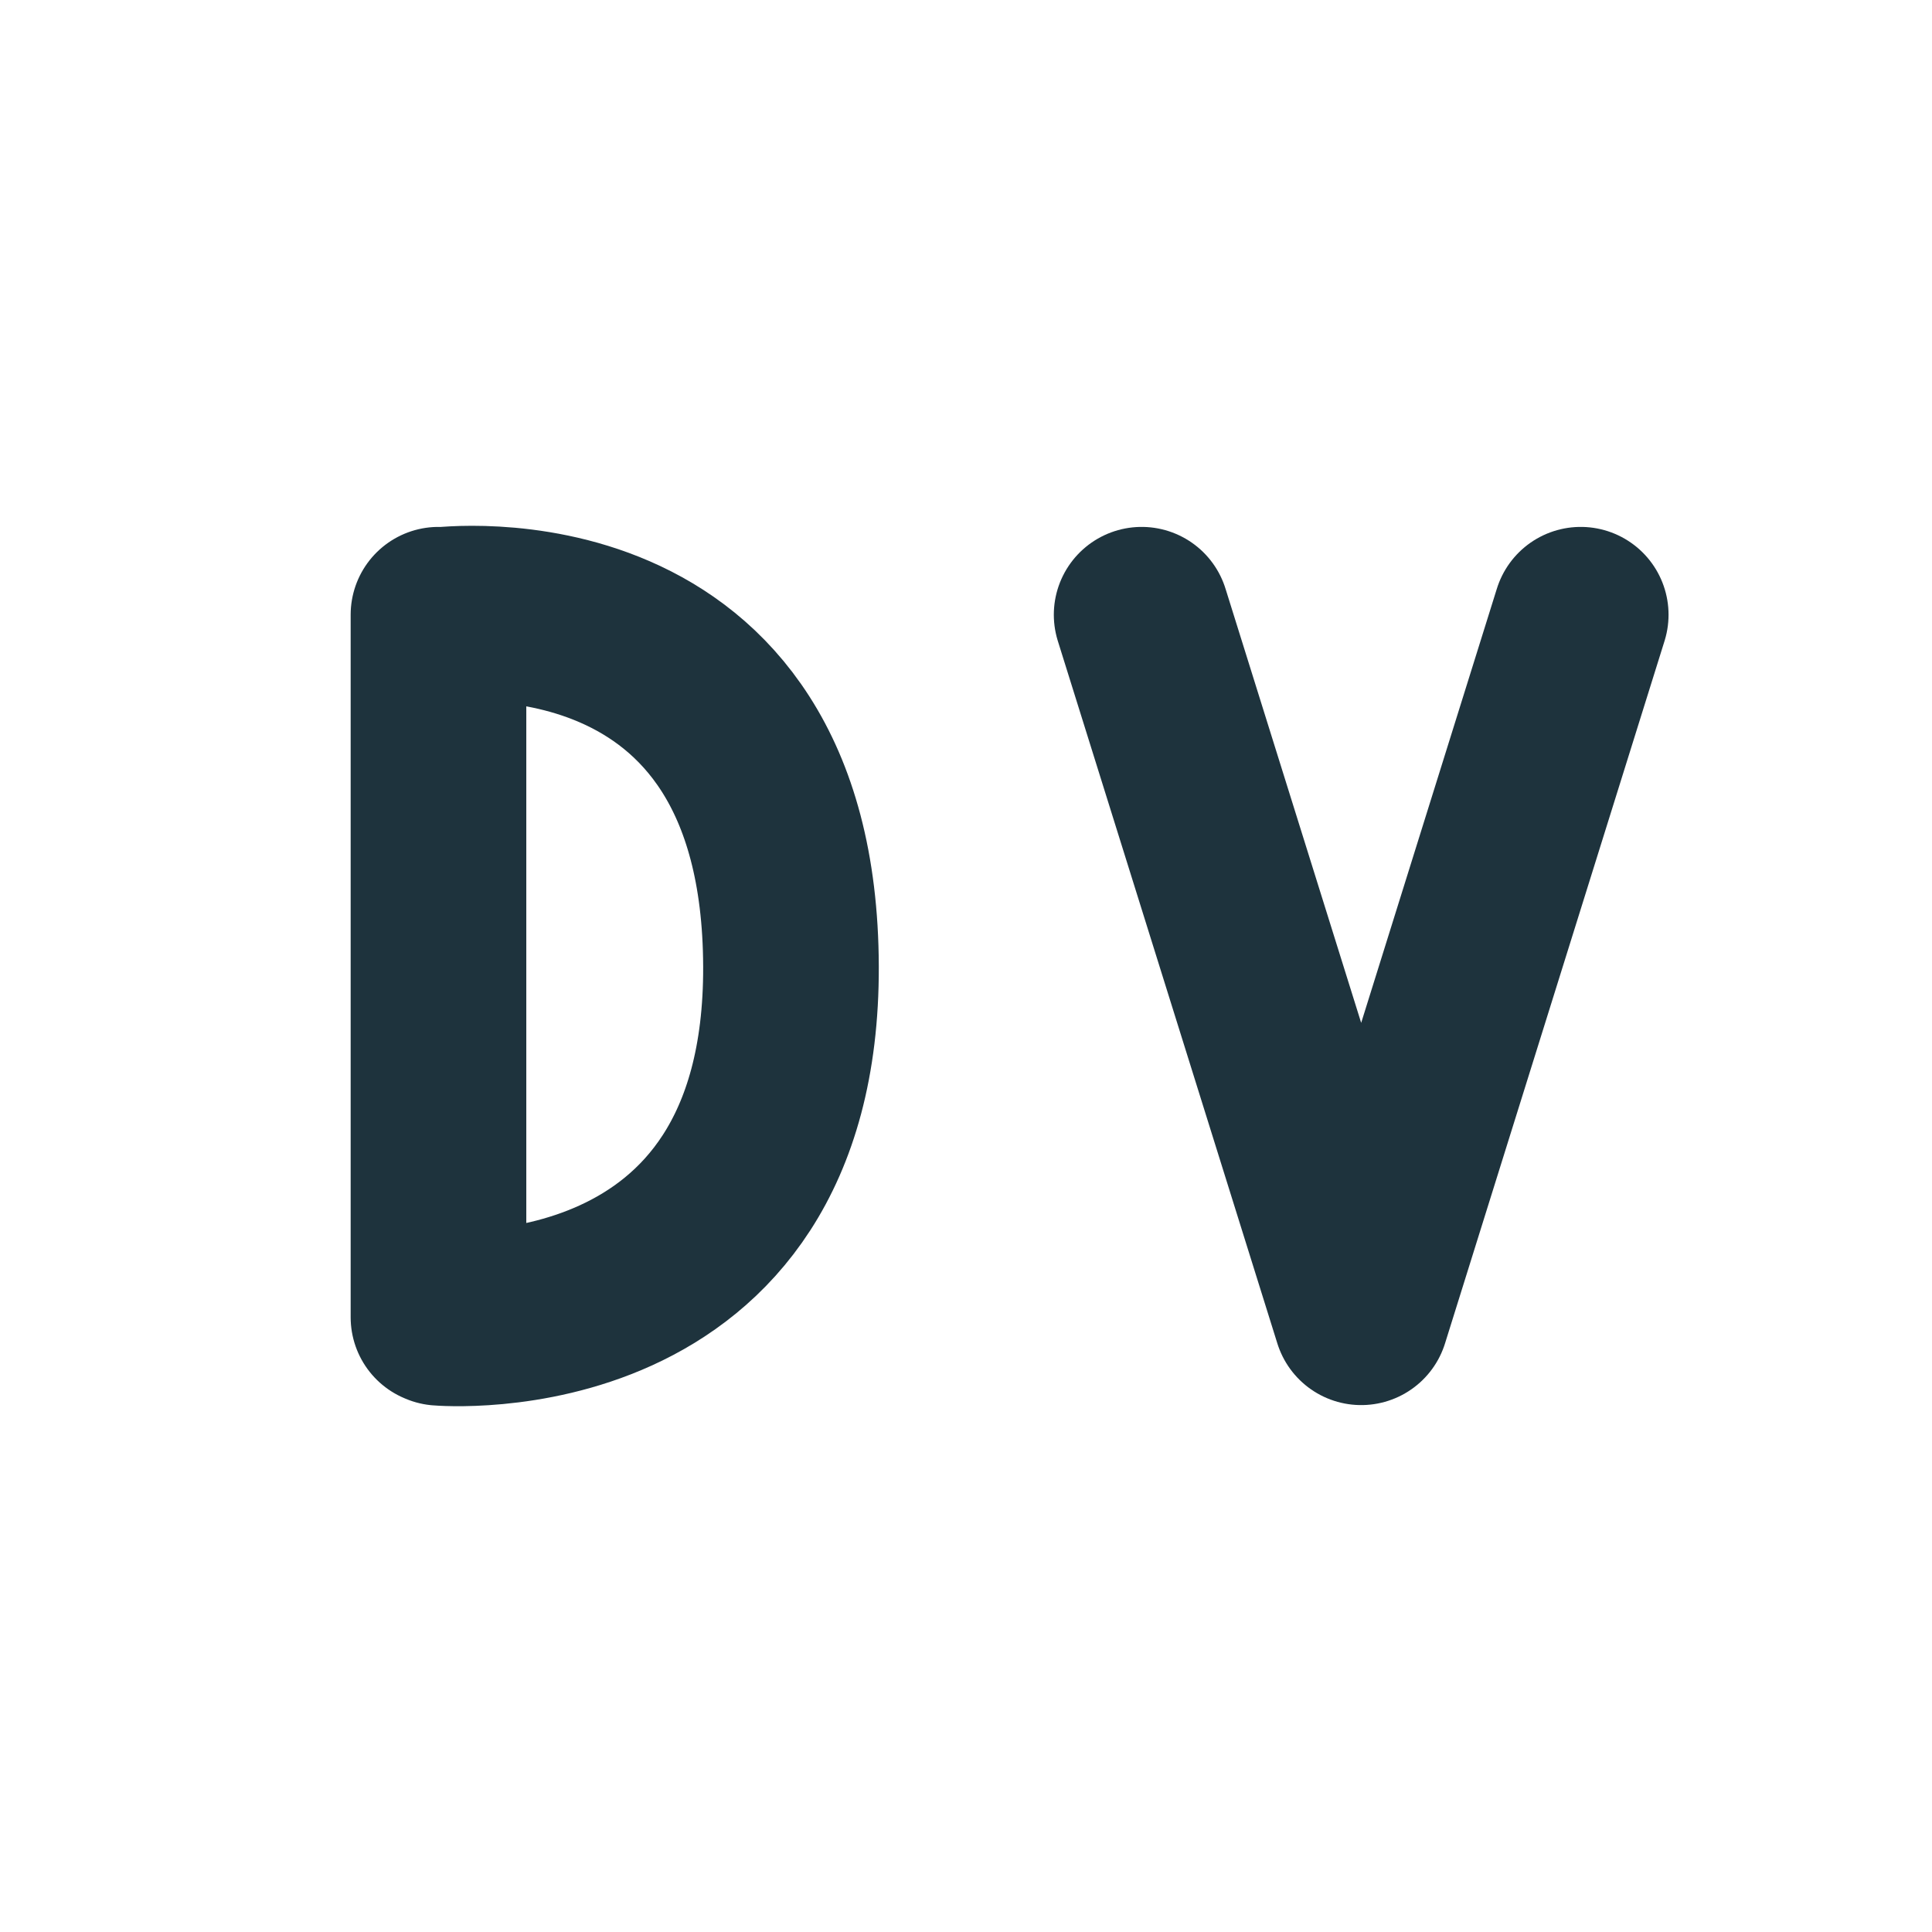 <svg xmlns="http://www.w3.org/2000/svg" width="22" height="22"><defs><style id="current-color-scheme" type="text/css">.ColorScheme-Text{color:#1e333d}</style></defs><path class="ColorScheme-Text" d="M5.007 15.006s4.014.35 4-4c-.014-4.525-4-4-4-4M4.993 15V7" fill="none" stroke="currentColor" stroke-width="2" stroke-linecap="round" stroke-linejoin="bevel"/><path class="ColorScheme-Text" d="M18 7l-2.5 8L13 7" fill="none" stroke="currentColor" stroke-width="2" stroke-linecap="round" stroke-linejoin="round"/></svg>